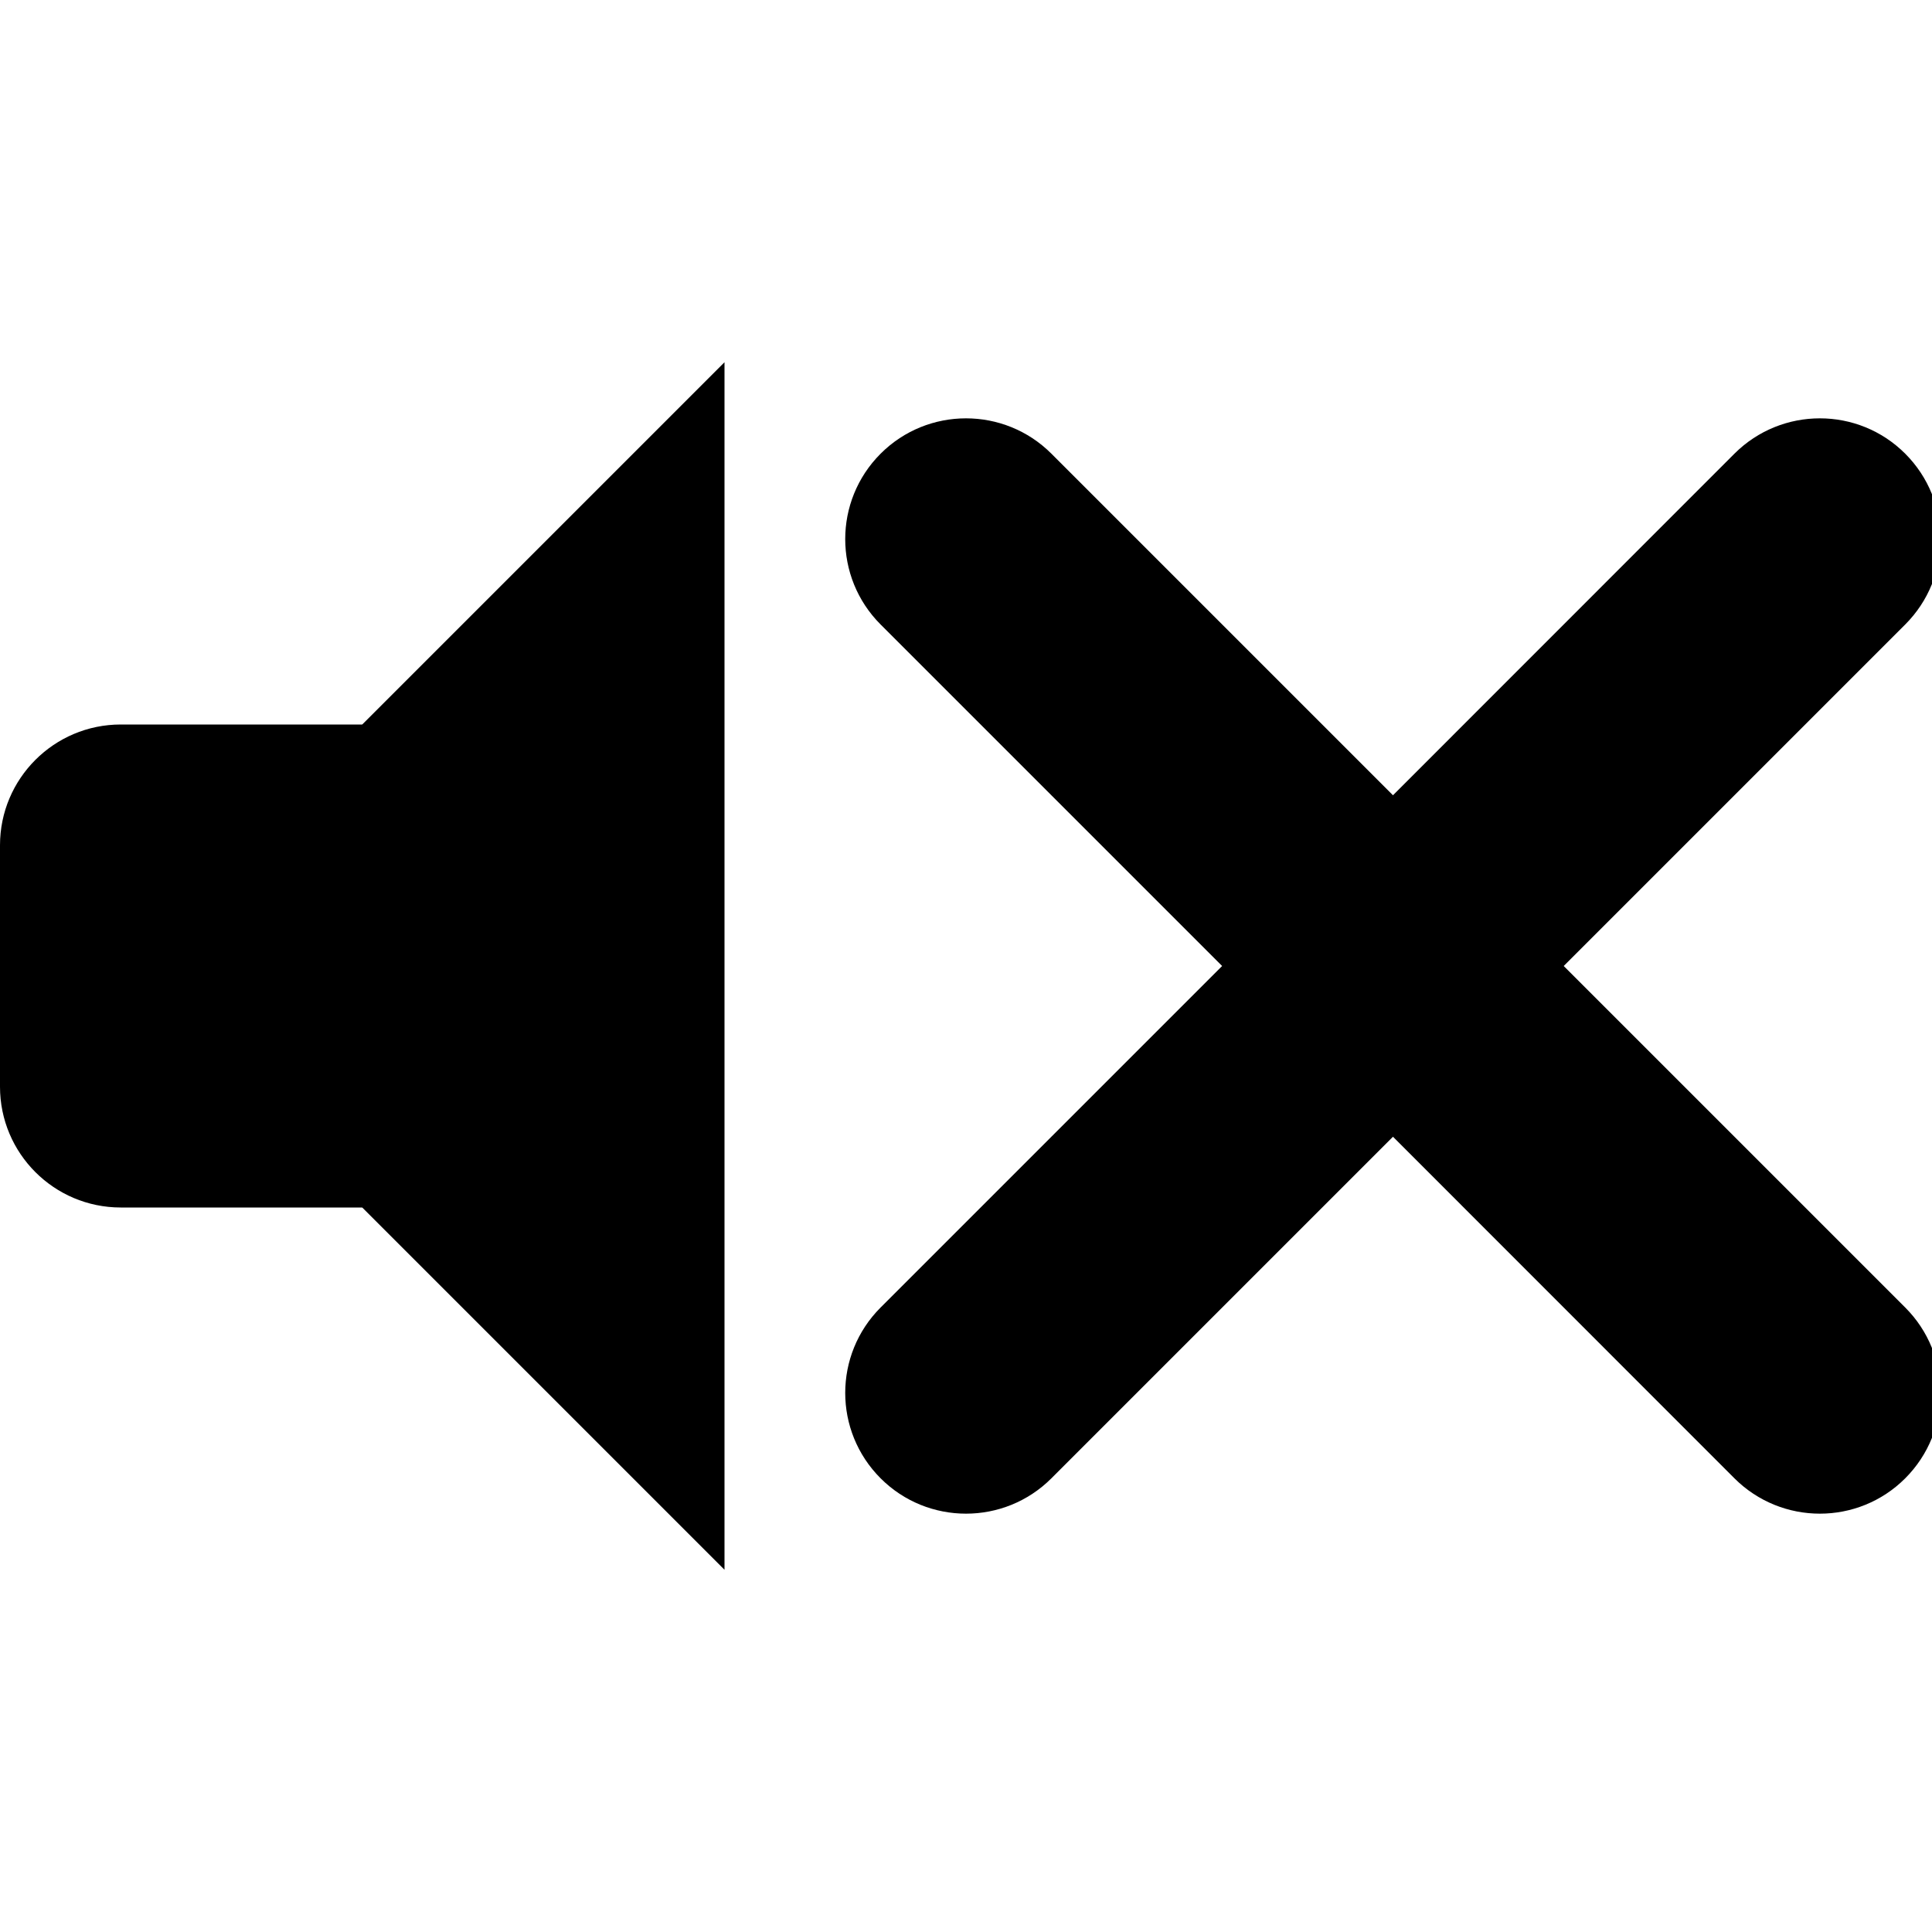 <svg xmlns="http://www.w3.org/2000/svg" width="16" height="16" fill="none" viewBox="0 0 16 16"><path fill="#000" d="M0 7C0 6.448 0.448 6 1 6H3C3.552 6 4 6.448 4 7V9C4 9.552 3.552 10 3 10H1C0.448 10 0 9.552 0 9V7Z"/><path fill="#000" d="M3 6L6 3V13L3 10V6Z"/><path fill="#000" d="M7.293 12.243C7.683 12.633 8.317 12.633 8.707 12.243L11.536 9.414L14.364 12.243C14.755 12.633 15.388 12.633 15.778 12.243C16.169 11.852 16.169 11.219 15.778 10.828L12.95 8L15.778 5.172C16.169 4.781 16.169 4.148 15.778 3.757C15.388 3.367 14.755 3.367 14.364 3.757L11.536 6.586L8.707 3.757C8.317 3.367 7.683 3.367 7.293 3.757C6.902 4.148 6.902 4.781 7.293 5.172L10.121 8L7.293 10.828C6.902 11.219 6.902 11.852 7.293 12.243Z"/></svg>
